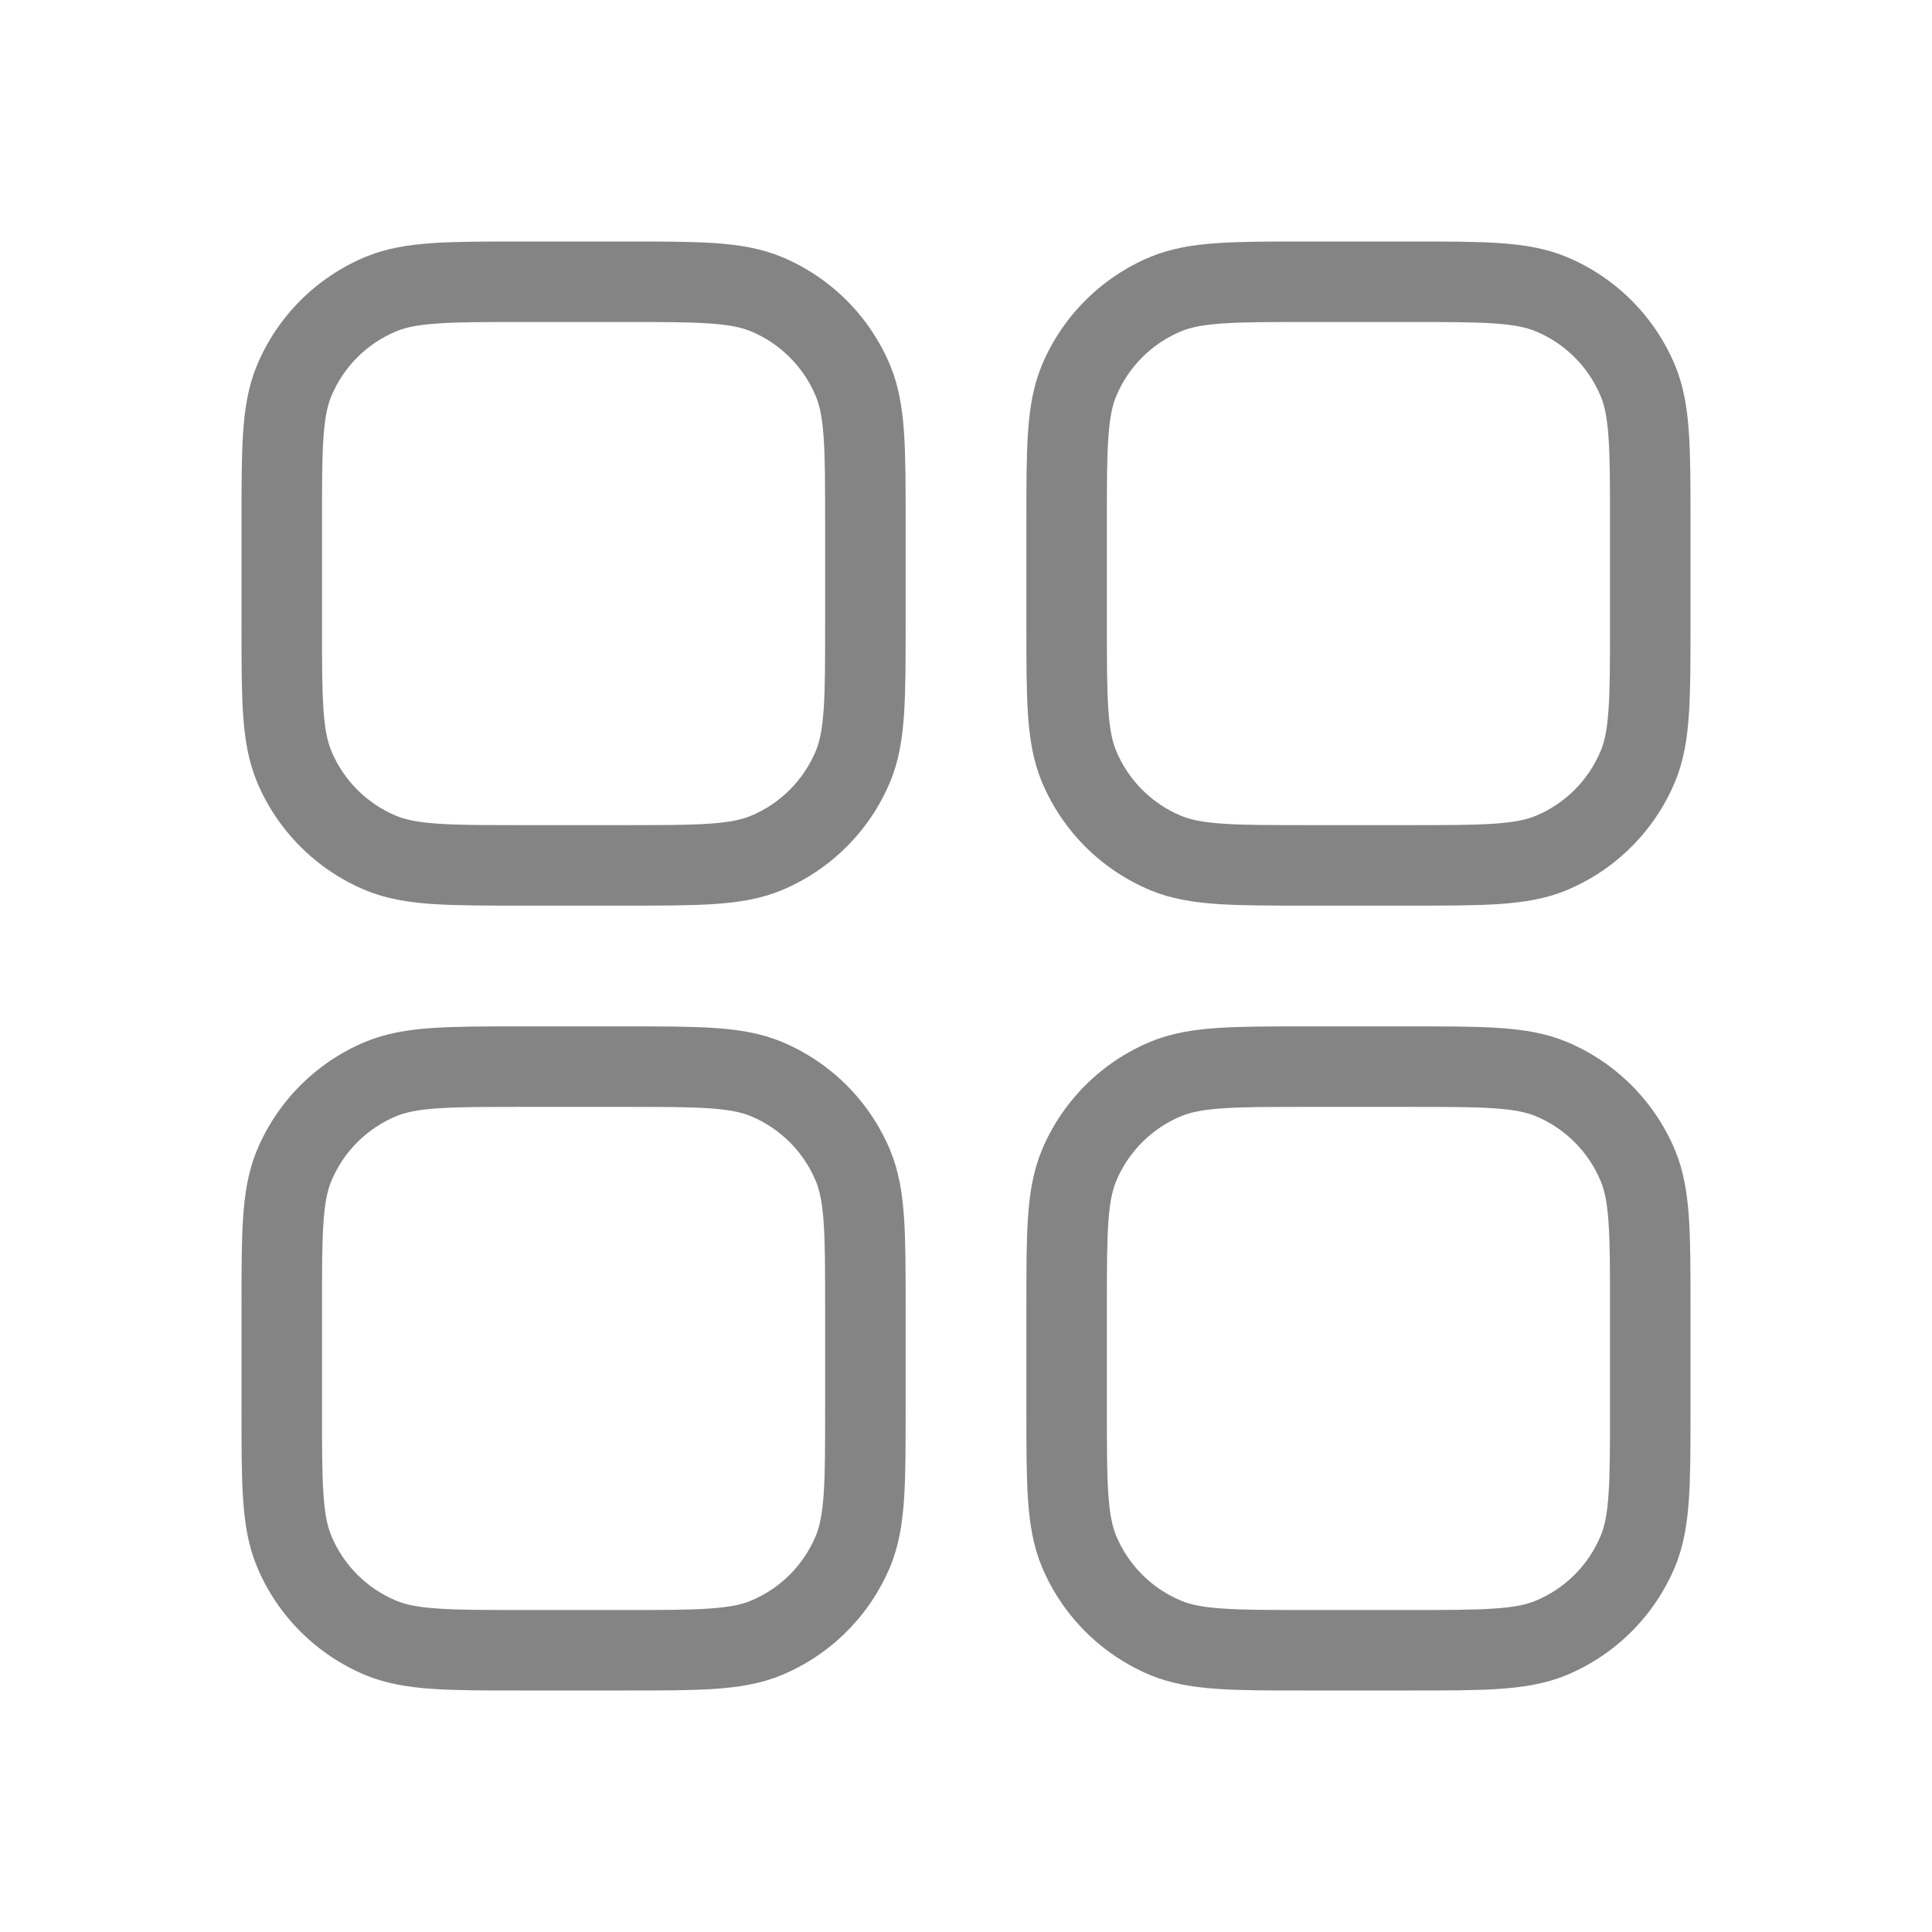 <svg width="24" height="24" viewBox="0 0 24 24" fill="none" xmlns="http://www.w3.org/2000/svg">
<path fill-rule="evenodd" clip-rule="evenodd" d="M6.482 3H7.768C8.219 3 8.582 3 8.878 3.02C9.183 3.041 9.452 3.085 9.707 3.19C10.319 3.444 10.806 3.931 11.06 4.543C11.165 4.798 11.209 5.067 11.23 5.372C11.25 5.668 11.25 6.031 11.25 6.482V7.768C11.25 8.219 11.25 8.582 11.23 8.878C11.209 9.183 11.165 9.452 11.06 9.707C10.806 10.319 10.319 10.806 9.707 11.06C9.452 11.165 9.183 11.209 8.878 11.23C8.582 11.25 8.219 11.25 7.768 11.25H6.482C6.031 11.25 5.668 11.25 5.372 11.23C5.067 11.209 4.798 11.165 4.543 11.06C3.931 10.806 3.444 10.319 3.19 9.707C3.085 9.452 3.041 9.183 3.02 8.878C3 8.582 3 8.219 3 7.768V6.482C3 6.031 3 5.668 3.02 5.372C3.041 5.067 3.085 4.798 3.19 4.543C3.444 3.931 3.931 3.444 4.543 3.19C4.798 3.085 5.067 3.041 5.372 3.02C5.668 3 6.031 3 6.482 3ZM5.44 4.018C5.186 4.035 5.039 4.068 4.926 4.114C4.558 4.266 4.266 4.558 4.114 4.926C4.068 5.039 4.035 5.186 4.018 5.44C4 5.698 4 6.027 4 6.5V7.75C4 8.223 4 8.552 4.018 8.81C4.035 9.064 4.068 9.211 4.114 9.324C4.266 9.692 4.558 9.984 4.926 10.136C5.039 10.182 5.186 10.215 5.44 10.232C5.698 10.25 6.027 10.25 6.5 10.25H7.75C8.223 10.25 8.552 10.25 8.81 10.232C9.064 10.215 9.211 10.182 9.324 10.136C9.692 9.984 9.984 9.692 10.136 9.324C10.182 9.211 10.215 9.064 10.232 8.81C10.25 8.552 10.25 8.223 10.25 7.75V6.5C10.25 6.027 10.25 5.698 10.232 5.44C10.215 5.186 10.182 5.039 10.136 4.926C9.984 4.558 9.692 4.266 9.324 4.114C9.211 4.068 9.064 4.035 8.81 4.018C8.552 4 8.223 4 7.75 4H6.5C6.027 4 5.698 4 5.44 4.018ZM6.482 12.75H7.768C8.219 12.75 8.582 12.75 8.878 12.77C9.183 12.791 9.452 12.835 9.707 12.94C10.319 13.194 10.806 13.681 11.06 14.293C11.165 14.548 11.209 14.817 11.23 15.122C11.25 15.418 11.25 15.781 11.25 16.232V17.518C11.25 17.969 11.25 18.332 11.23 18.628C11.209 18.933 11.165 19.202 11.06 19.457C10.806 20.069 10.319 20.556 9.707 20.81C9.452 20.915 9.183 20.959 8.878 20.98C8.582 21 8.219 21 7.768 21H6.482C6.031 21 5.668 21 5.372 20.98C5.067 20.959 4.798 20.915 4.543 20.81C3.931 20.556 3.444 20.069 3.19 19.457C3.085 19.202 3.041 18.933 3.02 18.628C3 18.332 3 17.969 3 17.518V16.232C3 15.781 3 15.418 3.02 15.122C3.041 14.817 3.085 14.548 3.19 14.293C3.444 13.681 3.931 13.194 4.543 12.94C4.798 12.835 5.067 12.791 5.372 12.77C5.668 12.75 6.031 12.75 6.482 12.75ZM5.44 13.768C5.186 13.785 5.039 13.818 4.926 13.864C4.558 14.016 4.266 14.308 4.114 14.676C4.068 14.789 4.035 14.936 4.018 15.19C4 15.448 4 15.777 4 16.25V17.5C4 17.973 4 18.302 4.018 18.56C4.035 18.814 4.068 18.961 4.114 19.074C4.266 19.442 4.558 19.734 4.926 19.886C5.039 19.933 5.186 19.965 5.44 19.982C5.698 20 6.027 20 6.5 20H7.75C8.223 20 8.552 20 8.81 19.982C9.064 19.965 9.211 19.933 9.324 19.886C9.692 19.734 9.984 19.442 10.136 19.074C10.182 18.961 10.215 18.814 10.232 18.56C10.25 18.302 10.25 17.973 10.25 17.5V16.25C10.25 15.777 10.25 15.448 10.232 15.19C10.215 14.936 10.182 14.789 10.136 14.676C9.984 14.308 9.692 14.016 9.324 13.864C9.211 13.818 9.064 13.785 8.81 13.768C8.552 13.75 8.223 13.75 7.75 13.75H6.5C6.027 13.75 5.698 13.75 5.44 13.768ZM16.232 3H17.518C17.969 3 18.332 3 18.628 3.02C18.933 3.041 19.202 3.085 19.457 3.19C20.069 3.444 20.556 3.931 20.81 4.543C20.915 4.798 20.959 5.067 20.98 5.372C21 5.668 21 6.031 21 6.482V7.768C21 8.219 21 8.582 20.98 8.878C20.959 9.183 20.915 9.452 20.81 9.707C20.556 10.319 20.069 10.806 19.457 11.06C19.202 11.165 18.933 11.209 18.628 11.23C18.332 11.25 17.969 11.25 17.518 11.25H16.232C15.781 11.25 15.418 11.25 15.122 11.23C14.817 11.209 14.548 11.165 14.293 11.06C13.681 10.806 13.194 10.319 12.94 9.707C12.835 9.452 12.791 9.183 12.77 8.878C12.75 8.582 12.75 8.219 12.75 7.768V6.482C12.75 6.031 12.75 5.668 12.77 5.372C12.791 5.067 12.835 4.798 12.94 4.543C13.194 3.931 13.681 3.444 14.293 3.19C14.548 3.085 14.817 3.041 15.122 3.02C15.418 3 15.781 3 16.232 3ZM15.19 4.018C14.936 4.035 14.789 4.068 14.676 4.114C14.308 4.266 14.016 4.558 13.864 4.926C13.818 5.039 13.785 5.186 13.768 5.44C13.75 5.698 13.75 6.027 13.75 6.5V7.75C13.75 8.223 13.75 8.552 13.768 8.81C13.785 9.064 13.818 9.211 13.864 9.324C14.016 9.692 14.308 9.984 14.676 10.136C14.789 10.182 14.936 10.215 15.19 10.232C15.448 10.25 15.777 10.25 16.25 10.25H17.5C17.973 10.25 18.302 10.25 18.56 10.232C18.814 10.215 18.961 10.182 19.074 10.136C19.442 9.984 19.734 9.692 19.886 9.324C19.933 9.211 19.965 9.064 19.982 8.81C20 8.552 20 8.223 20 7.75V6.5C20 6.027 20 5.698 19.982 5.44C19.965 5.186 19.933 5.039 19.886 4.926C19.734 4.558 19.442 4.266 19.074 4.114C18.961 4.068 18.814 4.035 18.56 4.018C18.302 4 17.973 4 17.5 4H16.25C15.777 4 15.448 4 15.19 4.018ZM16.232 12.75H17.518C17.969 12.75 18.332 12.75 18.628 12.77C18.933 12.791 19.202 12.835 19.457 12.94C20.069 13.194 20.556 13.681 20.81 14.293C20.915 14.548 20.959 14.817 20.98 15.122C21 15.418 21 15.781 21 16.232V17.518C21 17.969 21 18.332 20.98 18.628C20.959 18.933 20.915 19.202 20.81 19.457C20.556 20.069 20.069 20.556 19.457 20.81C19.202 20.915 18.933 20.959 18.628 20.98C18.332 21 17.969 21 17.518 21H16.232C15.781 21 15.418 21 15.122 20.98C14.817 20.959 14.548 20.915 14.293 20.81C13.681 20.556 13.194 20.069 12.94 19.457C12.835 19.202 12.791 18.933 12.77 18.628C12.75 18.332 12.75 17.969 12.75 17.518V16.232C12.75 15.781 12.75 15.418 12.77 15.122C12.791 14.817 12.835 14.548 12.94 14.293C13.194 13.681 13.681 13.194 14.293 12.94C14.548 12.835 14.817 12.791 15.122 12.77C15.418 12.75 15.781 12.75 16.232 12.75ZM15.19 13.768C14.936 13.785 14.789 13.818 14.676 13.864C14.308 14.016 14.016 14.308 13.864 14.676C13.818 14.789 13.785 14.936 13.768 15.19C13.75 15.448 13.75 15.777 13.75 16.25V17.5C13.75 17.973 13.75 18.302 13.768 18.56C13.785 18.814 13.818 18.961 13.864 19.074C14.016 19.442 14.308 19.734 14.676 19.886C14.789 19.933 14.936 19.965 15.19 19.982C15.448 20 15.777 20 16.25 20H17.5C17.973 20 18.302 20 18.56 19.982C18.814 19.965 18.961 19.933 19.074 19.886C19.442 19.734 19.734 19.442 19.886 19.074C19.933 18.961 19.965 18.814 19.982 18.56C20 18.302 20 17.973 20 17.5V16.25C20 15.777 20 15.448 19.982 15.19C19.965 14.936 19.933 14.789 19.886 14.676C19.734 14.308 19.442 14.016 19.074 13.864C18.961 13.818 18.814 13.785 18.56 13.768C18.302 13.75 17.973 13.75 17.5 13.75H16.25C15.777 13.75 15.448 13.75 15.19 13.768Z" fill="#848484"/>
</svg>
